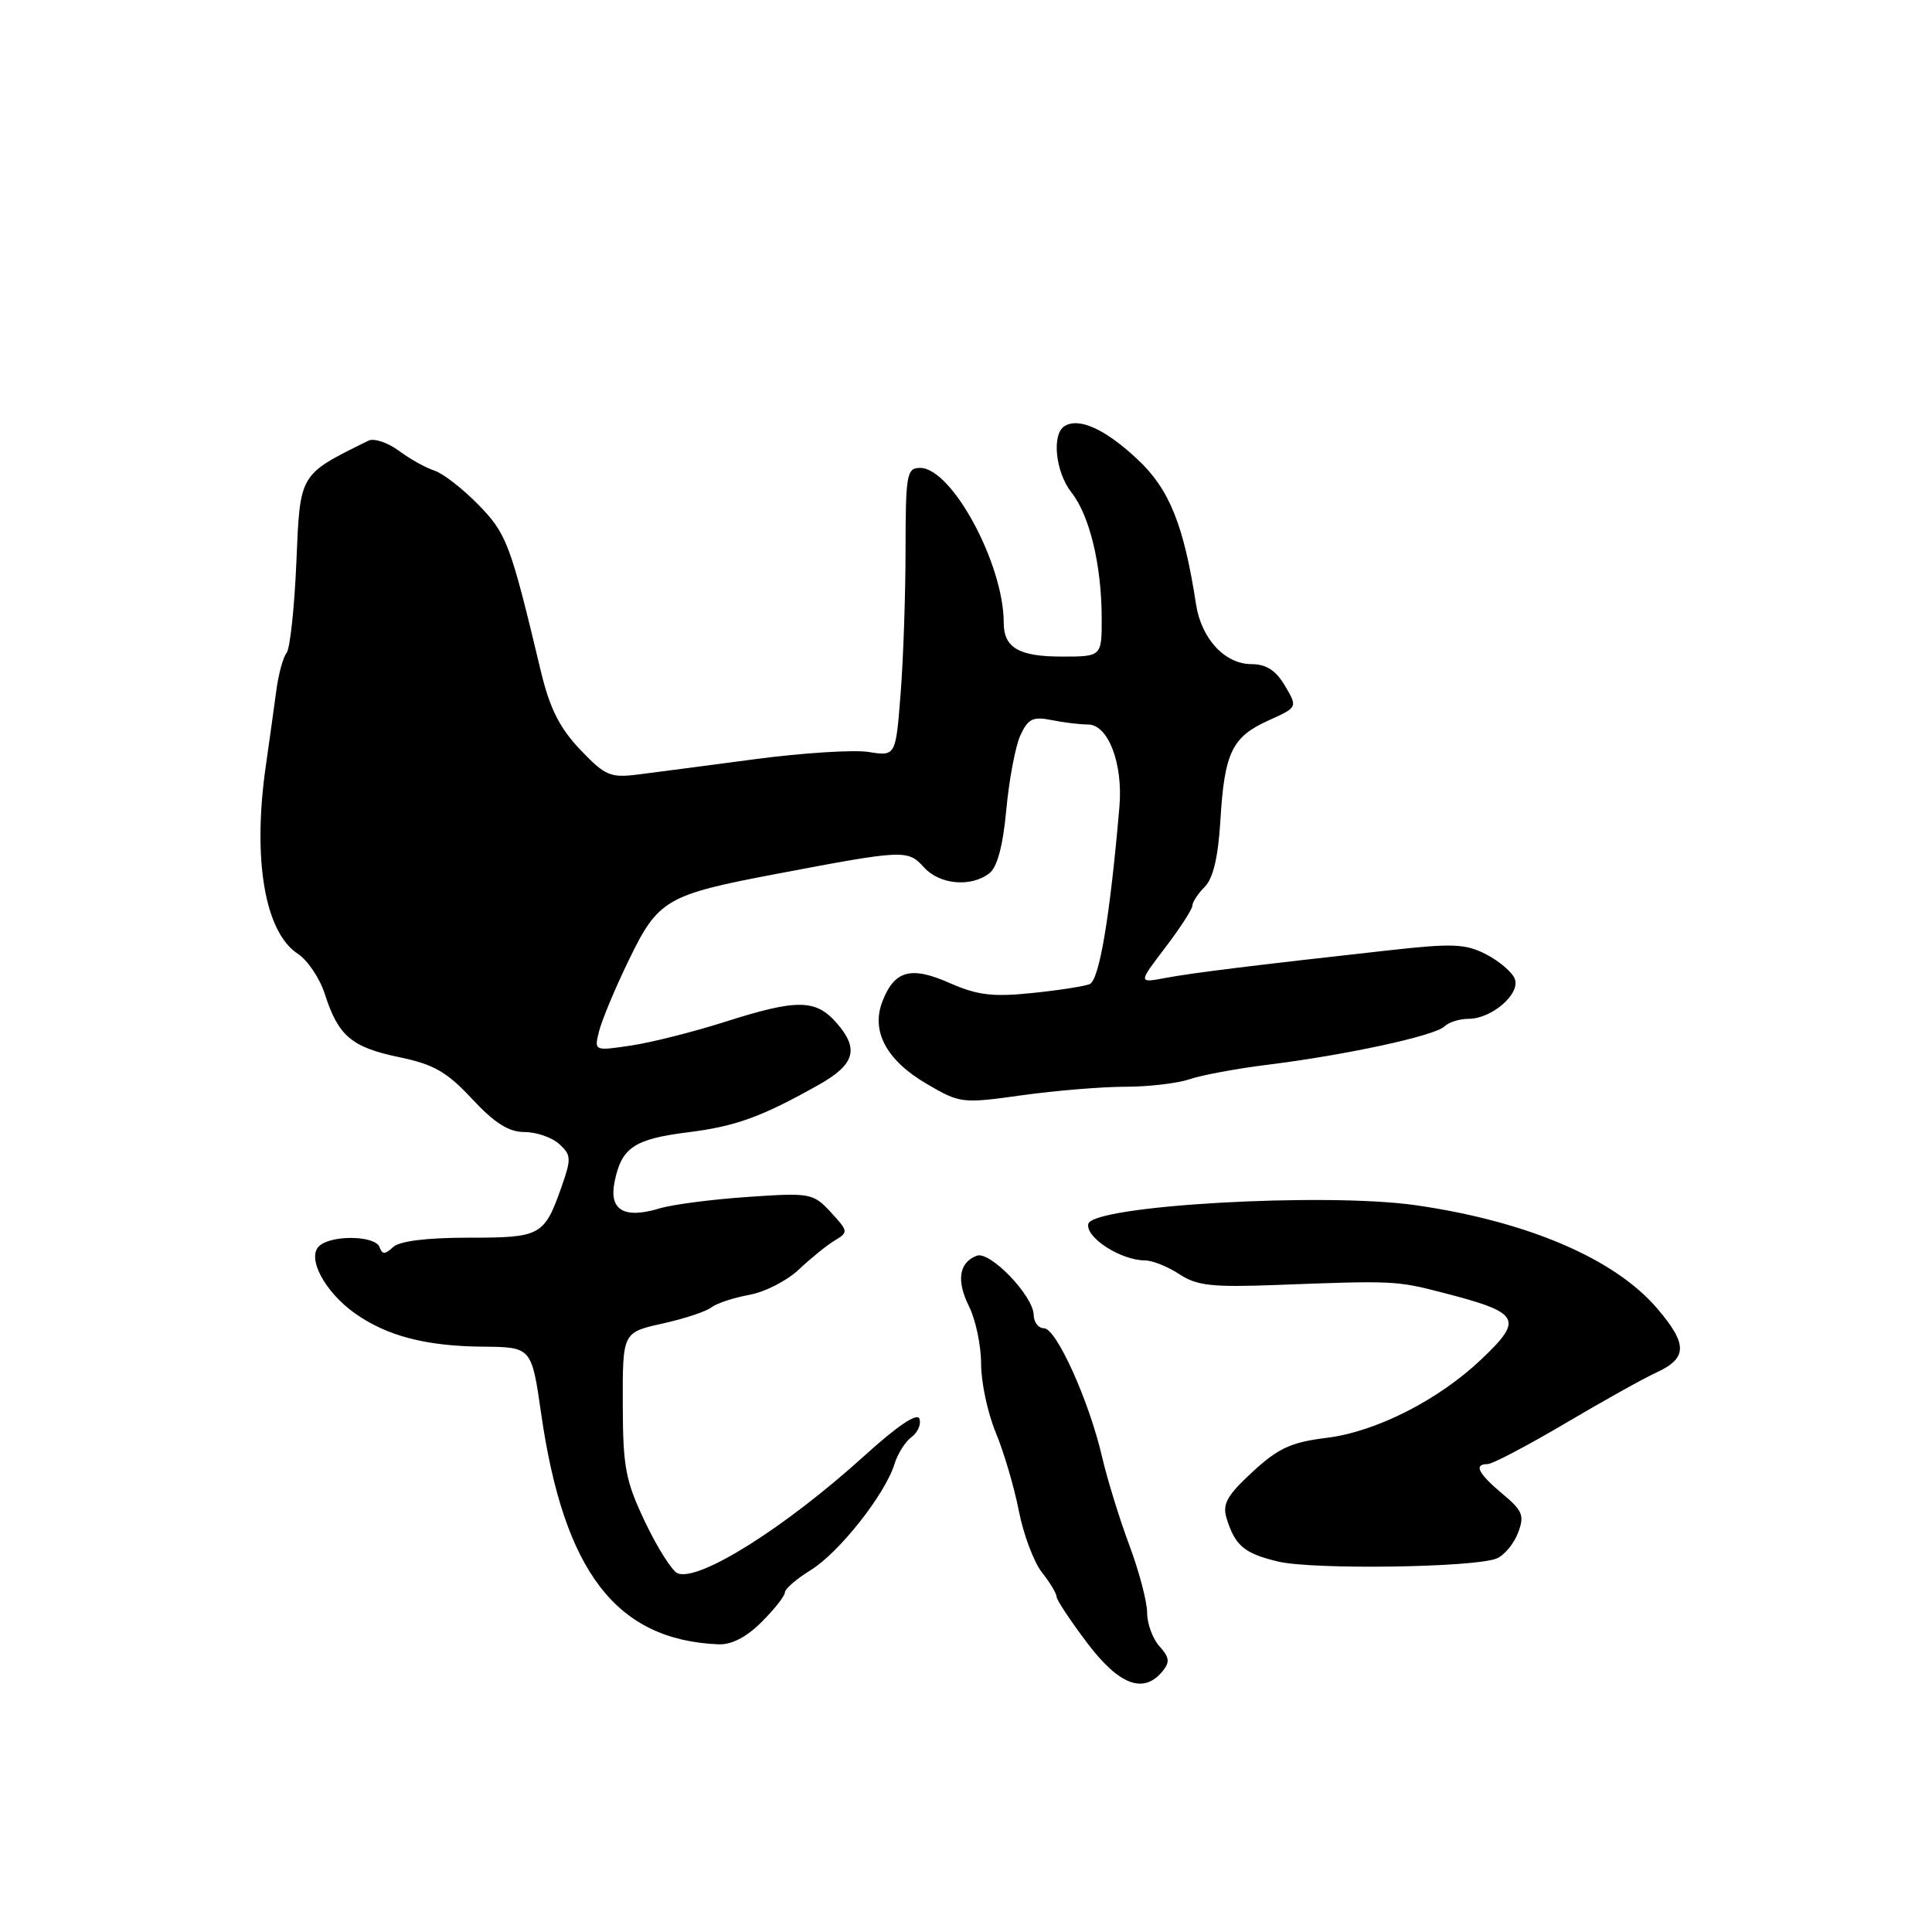 <?xml version="1.0" encoding="UTF-8" standalone="no"?>
<!DOCTYPE svg PUBLIC "-//W3C//DTD SVG 1.1//EN" "http://www.w3.org/Graphics/SVG/1.1/DTD/svg11.dtd" >
<svg xmlns="http://www.w3.org/2000/svg" xmlns:xlink="http://www.w3.org/1999/xlink" version="1.1" viewBox="0 0 256 256">
 <g >
 <path fill="currentColor"
d=" M 154.02 221.48 C 155.04 220.24 154.97 219.63 153.64 218.15 C 152.74 217.16 152.00 215.15 152.00 213.69 C 152.00 212.24 150.94 208.22 149.65 204.77 C 148.36 201.32 146.72 196.03 146.02 193.00 C 144.28 185.54 139.96 176.00 138.33 176.00 C 137.60 176.00 136.99 175.21 136.97 174.25 C 136.93 171.70 131.17 165.72 129.42 166.39 C 127.06 167.30 126.70 169.69 128.41 173.12 C 129.28 174.87 130.00 178.29 130.00 180.72 C 130.00 183.14 130.87 187.24 131.94 189.81 C 133.01 192.39 134.39 197.06 135.00 200.19 C 135.61 203.32 136.99 206.99 138.06 208.35 C 139.13 209.70 140.00 211.15 140.00 211.57 C 140.00 211.98 141.81 214.72 144.03 217.66 C 148.27 223.28 151.50 224.51 154.02 221.48 Z  M 100.92 214.92 C 102.62 213.23 104.00 211.47 104.00 211.00 C 104.00 210.54 105.55 209.20 107.45 208.03 C 111.20 205.71 117.28 198.01 118.52 194.00 C 118.94 192.63 119.96 191.02 120.78 190.42 C 121.60 189.82 122.08 188.73 121.83 188.00 C 121.55 187.15 118.95 188.90 114.50 192.93 C 104.02 202.42 92.66 209.57 89.80 208.48 C 89.08 208.20 87.15 205.17 85.51 201.74 C 82.87 196.20 82.54 194.44 82.52 186.03 C 82.50 176.56 82.50 176.56 87.77 175.38 C 90.68 174.74 93.60 173.77 94.27 173.23 C 94.95 172.70 97.19 171.96 99.26 171.58 C 101.34 171.21 104.31 169.69 105.87 168.20 C 107.44 166.72 109.57 164.99 110.61 164.37 C 112.43 163.28 112.41 163.14 110.08 160.62 C 107.74 158.10 107.39 158.03 99.08 158.60 C 94.36 158.92 89.11 159.60 87.40 160.12 C 82.69 161.54 80.68 160.36 81.43 156.62 C 82.34 152.07 84.02 150.93 91.12 150.04 C 97.48 149.25 100.92 148.00 108.49 143.74 C 113.27 141.05 113.87 139.01 110.88 135.58 C 108.09 132.37 105.63 132.35 96.00 135.42 C 91.88 136.73 86.30 138.14 83.61 138.54 C 78.72 139.27 78.72 139.27 79.38 136.64 C 79.74 135.20 81.50 130.97 83.30 127.26 C 87.20 119.19 88.26 118.57 102.81 115.81 C 119.81 112.58 120.29 112.56 122.42 114.92 C 124.51 117.22 128.63 117.60 131.09 115.72 C 132.14 114.91 132.90 112.07 133.34 107.29 C 133.71 103.32 134.54 98.90 135.20 97.45 C 136.21 95.24 136.86 94.92 139.32 95.41 C 140.93 95.74 143.12 96.00 144.17 96.00 C 146.84 96.00 148.82 101.18 148.33 106.88 C 147.08 121.48 145.66 129.91 144.37 130.41 C 143.60 130.71 140.13 131.24 136.66 131.59 C 131.53 132.12 129.48 131.86 125.82 130.25 C 120.68 127.97 118.49 128.59 116.90 132.76 C 115.41 136.68 117.49 140.51 122.76 143.60 C 127.21 146.21 127.47 146.24 135.40 145.13 C 139.86 144.51 146.02 144.00 149.10 144.00 C 152.18 144.00 156.01 143.55 157.60 143.01 C 159.20 142.46 163.88 141.59 168.00 141.08 C 178.33 139.80 190.16 137.24 191.39 136.01 C 191.94 135.46 193.39 135.00 194.59 135.00 C 197.66 135.00 201.48 131.70 200.72 129.71 C 200.38 128.83 198.68 127.37 196.95 126.47 C 194.21 125.05 192.51 124.98 184.14 125.91 C 165.69 127.96 157.94 128.92 154.39 129.59 C 150.82 130.26 150.82 130.26 154.41 125.55 C 156.38 122.96 158.00 120.46 158.00 119.99 C 158.00 119.53 158.74 118.41 159.64 117.50 C 160.75 116.40 161.42 113.55 161.71 108.68 C 162.25 99.71 163.25 97.64 168.09 95.46 C 171.95 93.72 171.95 93.72 170.26 90.86 C 169.05 88.82 167.78 88.00 165.82 88.00 C 162.30 88.00 159.18 84.63 158.48 80.07 C 156.87 69.58 154.94 64.78 150.71 60.85 C 146.44 56.85 142.97 55.28 141.06 56.46 C 139.33 57.53 139.85 62.54 141.96 65.23 C 144.37 68.29 145.94 74.76 145.98 81.75 C 146.00 87.00 146.00 87.00 140.70 87.00 C 135.01 87.00 133.00 85.83 133.00 82.52 C 133.00 74.73 126.12 62.00 121.92 62.00 C 120.15 62.00 120.00 62.83 119.99 72.75 C 119.99 78.66 119.70 87.26 119.34 91.85 C 118.69 100.21 118.69 100.21 115.09 99.64 C 113.12 99.33 106.33 99.76 100.00 100.60 C 93.67 101.44 86.70 102.36 84.50 102.63 C 80.87 103.09 80.16 102.78 76.87 99.32 C 74.15 96.46 72.85 93.86 71.68 89.00 C 67.61 71.95 67.15 70.74 63.36 66.85 C 61.29 64.74 58.69 62.72 57.57 62.36 C 56.45 62.01 54.32 60.82 52.84 59.72 C 51.36 58.63 49.55 58.03 48.82 58.39 C 39.58 62.96 39.77 62.64 39.27 74.50 C 39.01 80.55 38.43 85.96 37.97 86.52 C 37.52 87.07 36.90 89.32 36.61 91.52 C 36.32 93.71 35.69 98.20 35.22 101.50 C 33.44 113.88 35.09 123.52 39.46 126.38 C 40.76 127.23 42.37 129.63 43.04 131.71 C 44.82 137.27 46.59 138.77 52.85 140.07 C 57.48 141.03 59.21 142.02 62.56 145.62 C 65.54 148.82 67.41 150.00 69.49 150.00 C 71.06 150.00 73.13 150.71 74.10 151.59 C 75.69 153.03 75.72 153.54 74.41 157.25 C 72.11 163.77 71.68 164.00 62.08 164.00 C 56.51 164.00 52.93 164.45 52.08 165.25 C 51.01 166.25 50.66 166.25 50.29 165.25 C 49.72 163.68 43.79 163.61 42.25 165.15 C 40.66 166.74 43.06 171.19 47.01 174.01 C 51.25 177.02 56.40 178.37 63.97 178.44 C 70.44 178.50 70.44 178.50 71.71 187.35 C 74.73 208.28 81.66 217.30 95.17 217.88 C 96.93 217.96 98.90 216.94 100.92 214.92 Z  M 198.33 206.50 C 199.33 206.08 200.60 204.55 201.15 203.11 C 202.02 200.82 201.77 200.18 199.07 197.93 C 195.85 195.23 195.24 194.00 197.12 194.00 C 197.74 194.00 202.35 191.58 207.37 188.62 C 212.39 185.65 217.84 182.61 219.49 181.86 C 223.62 179.96 223.63 178.10 219.57 173.36 C 213.94 166.78 202.43 161.85 187.68 159.71 C 175.64 157.96 144.67 159.73 144.20 162.19 C 143.85 164.00 148.51 166.99 151.70 167.01 C 152.69 167.01 154.74 167.83 156.26 168.83 C 158.59 170.37 160.60 170.59 169.26 170.26 C 184.48 169.68 185.04 169.70 191.00 171.24 C 201.50 173.94 201.96 174.73 196.25 180.15 C 190.58 185.53 182.31 189.72 175.80 190.52 C 171.08 191.10 169.38 191.88 165.96 195.04 C 162.58 198.16 161.95 199.29 162.53 201.18 C 163.65 204.82 164.87 205.84 169.34 206.91 C 173.97 208.02 195.48 207.71 198.33 206.50 Z "/>
</g>
</svg>